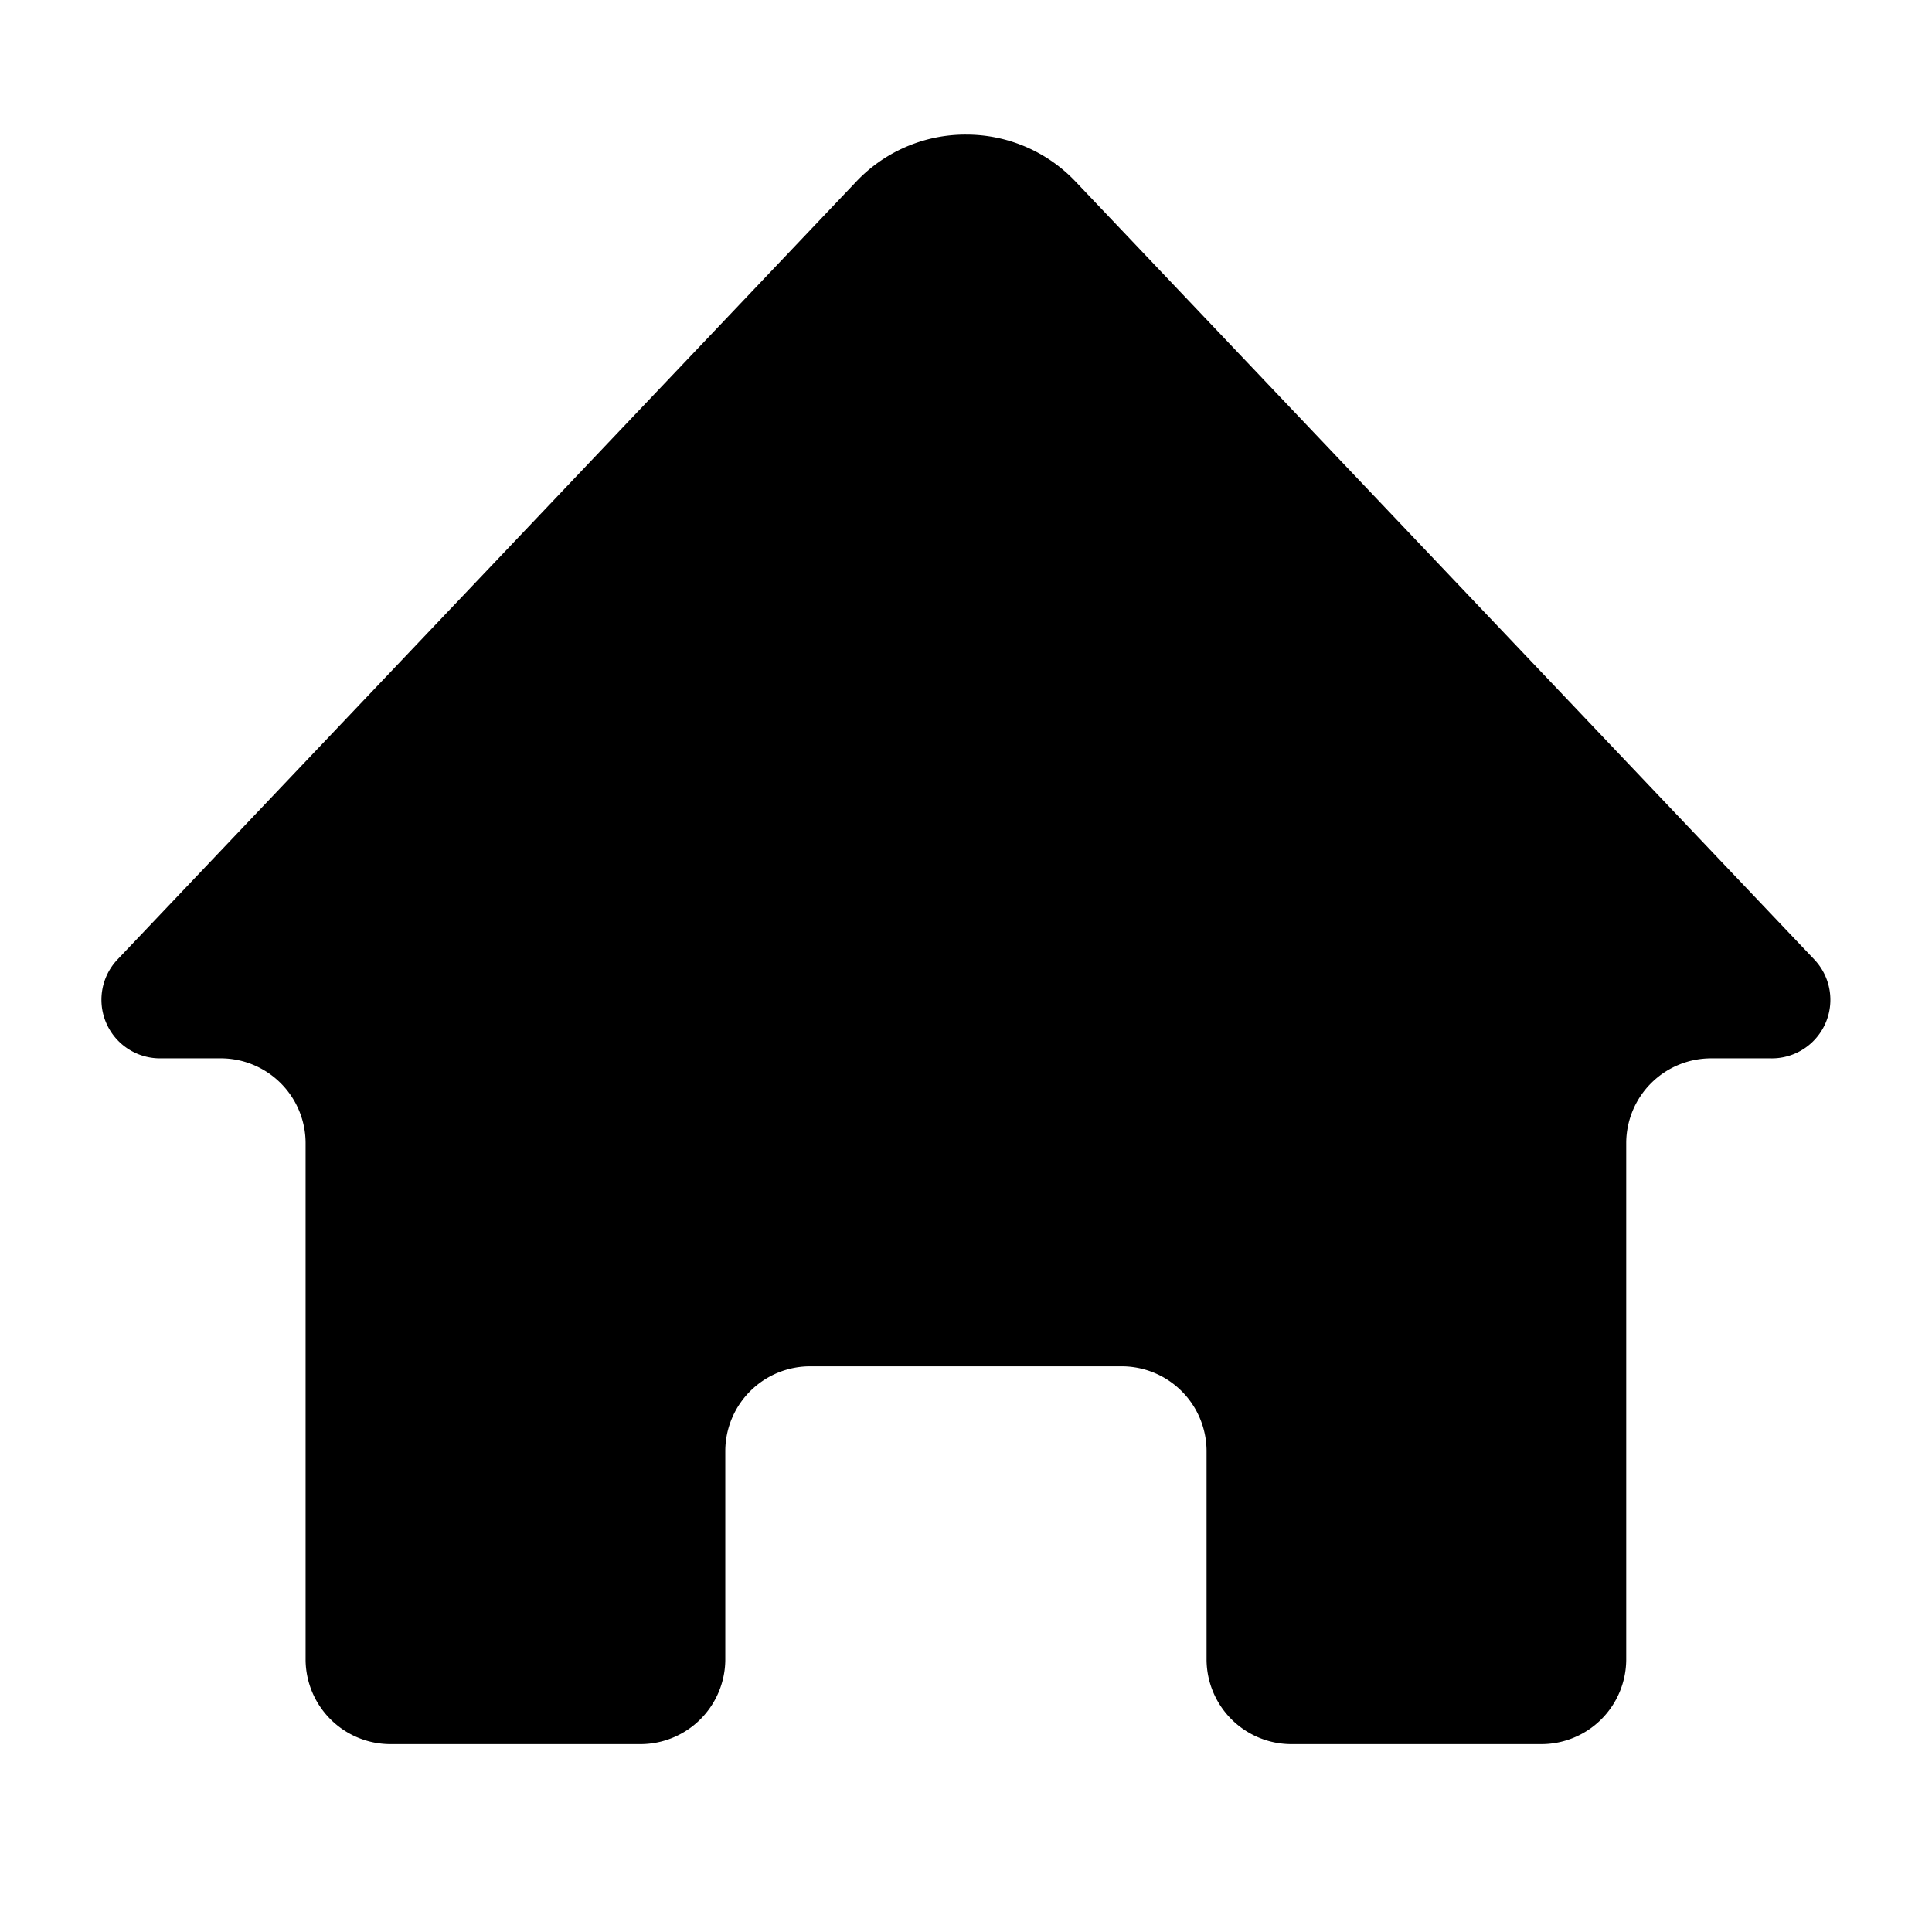 <?xml version="1.0" standalone="no"?><!DOCTYPE svg PUBLIC "-//W3C//DTD SVG 1.1//EN" "http://www.w3.org/Graphics/SVG/1.1/DTD/svg11.dtd"><svg t="1504683973466" class="icon" style="" viewBox="0 0 1024 1024" version="1.1" xmlns="http://www.w3.org/2000/svg" p-id="1495" xmlns:xlink="http://www.w3.org/1999/xlink" width="200" height="200"><defs><style type="text/css"></style></defs><path d="M511.96 71.343a79.681 79.681 0 0 1 57.978 24.758l391.76 412.535a31.039 31.039 0 0 1-23.16 52.309h-31.199a45.001 45.001 0 0 0-45.409 44.586v274.297a44.998 44.998 0 0 1-45.406 44.586h-131.618a44.998 44.998 0 0 1-45.406-44.586v-111.047a45.001 45.001 0 0 0-45.409-44.586h-164.262a45.001 45.001 0 0 0-45.409 44.586v111.047a44.998 44.998 0 0 1-45.406 44.586H207.378a45.001 45.001 0 0 1-45.406-44.586v-274.305a45.001 45.001 0 0 0-45.409-44.586h-31.202a31.039 31.039 0 0 1-23.156-52.309L453.982 96.094a79.674 79.674 0 0 1 57.978-24.758" p-id="1496"></path></svg>